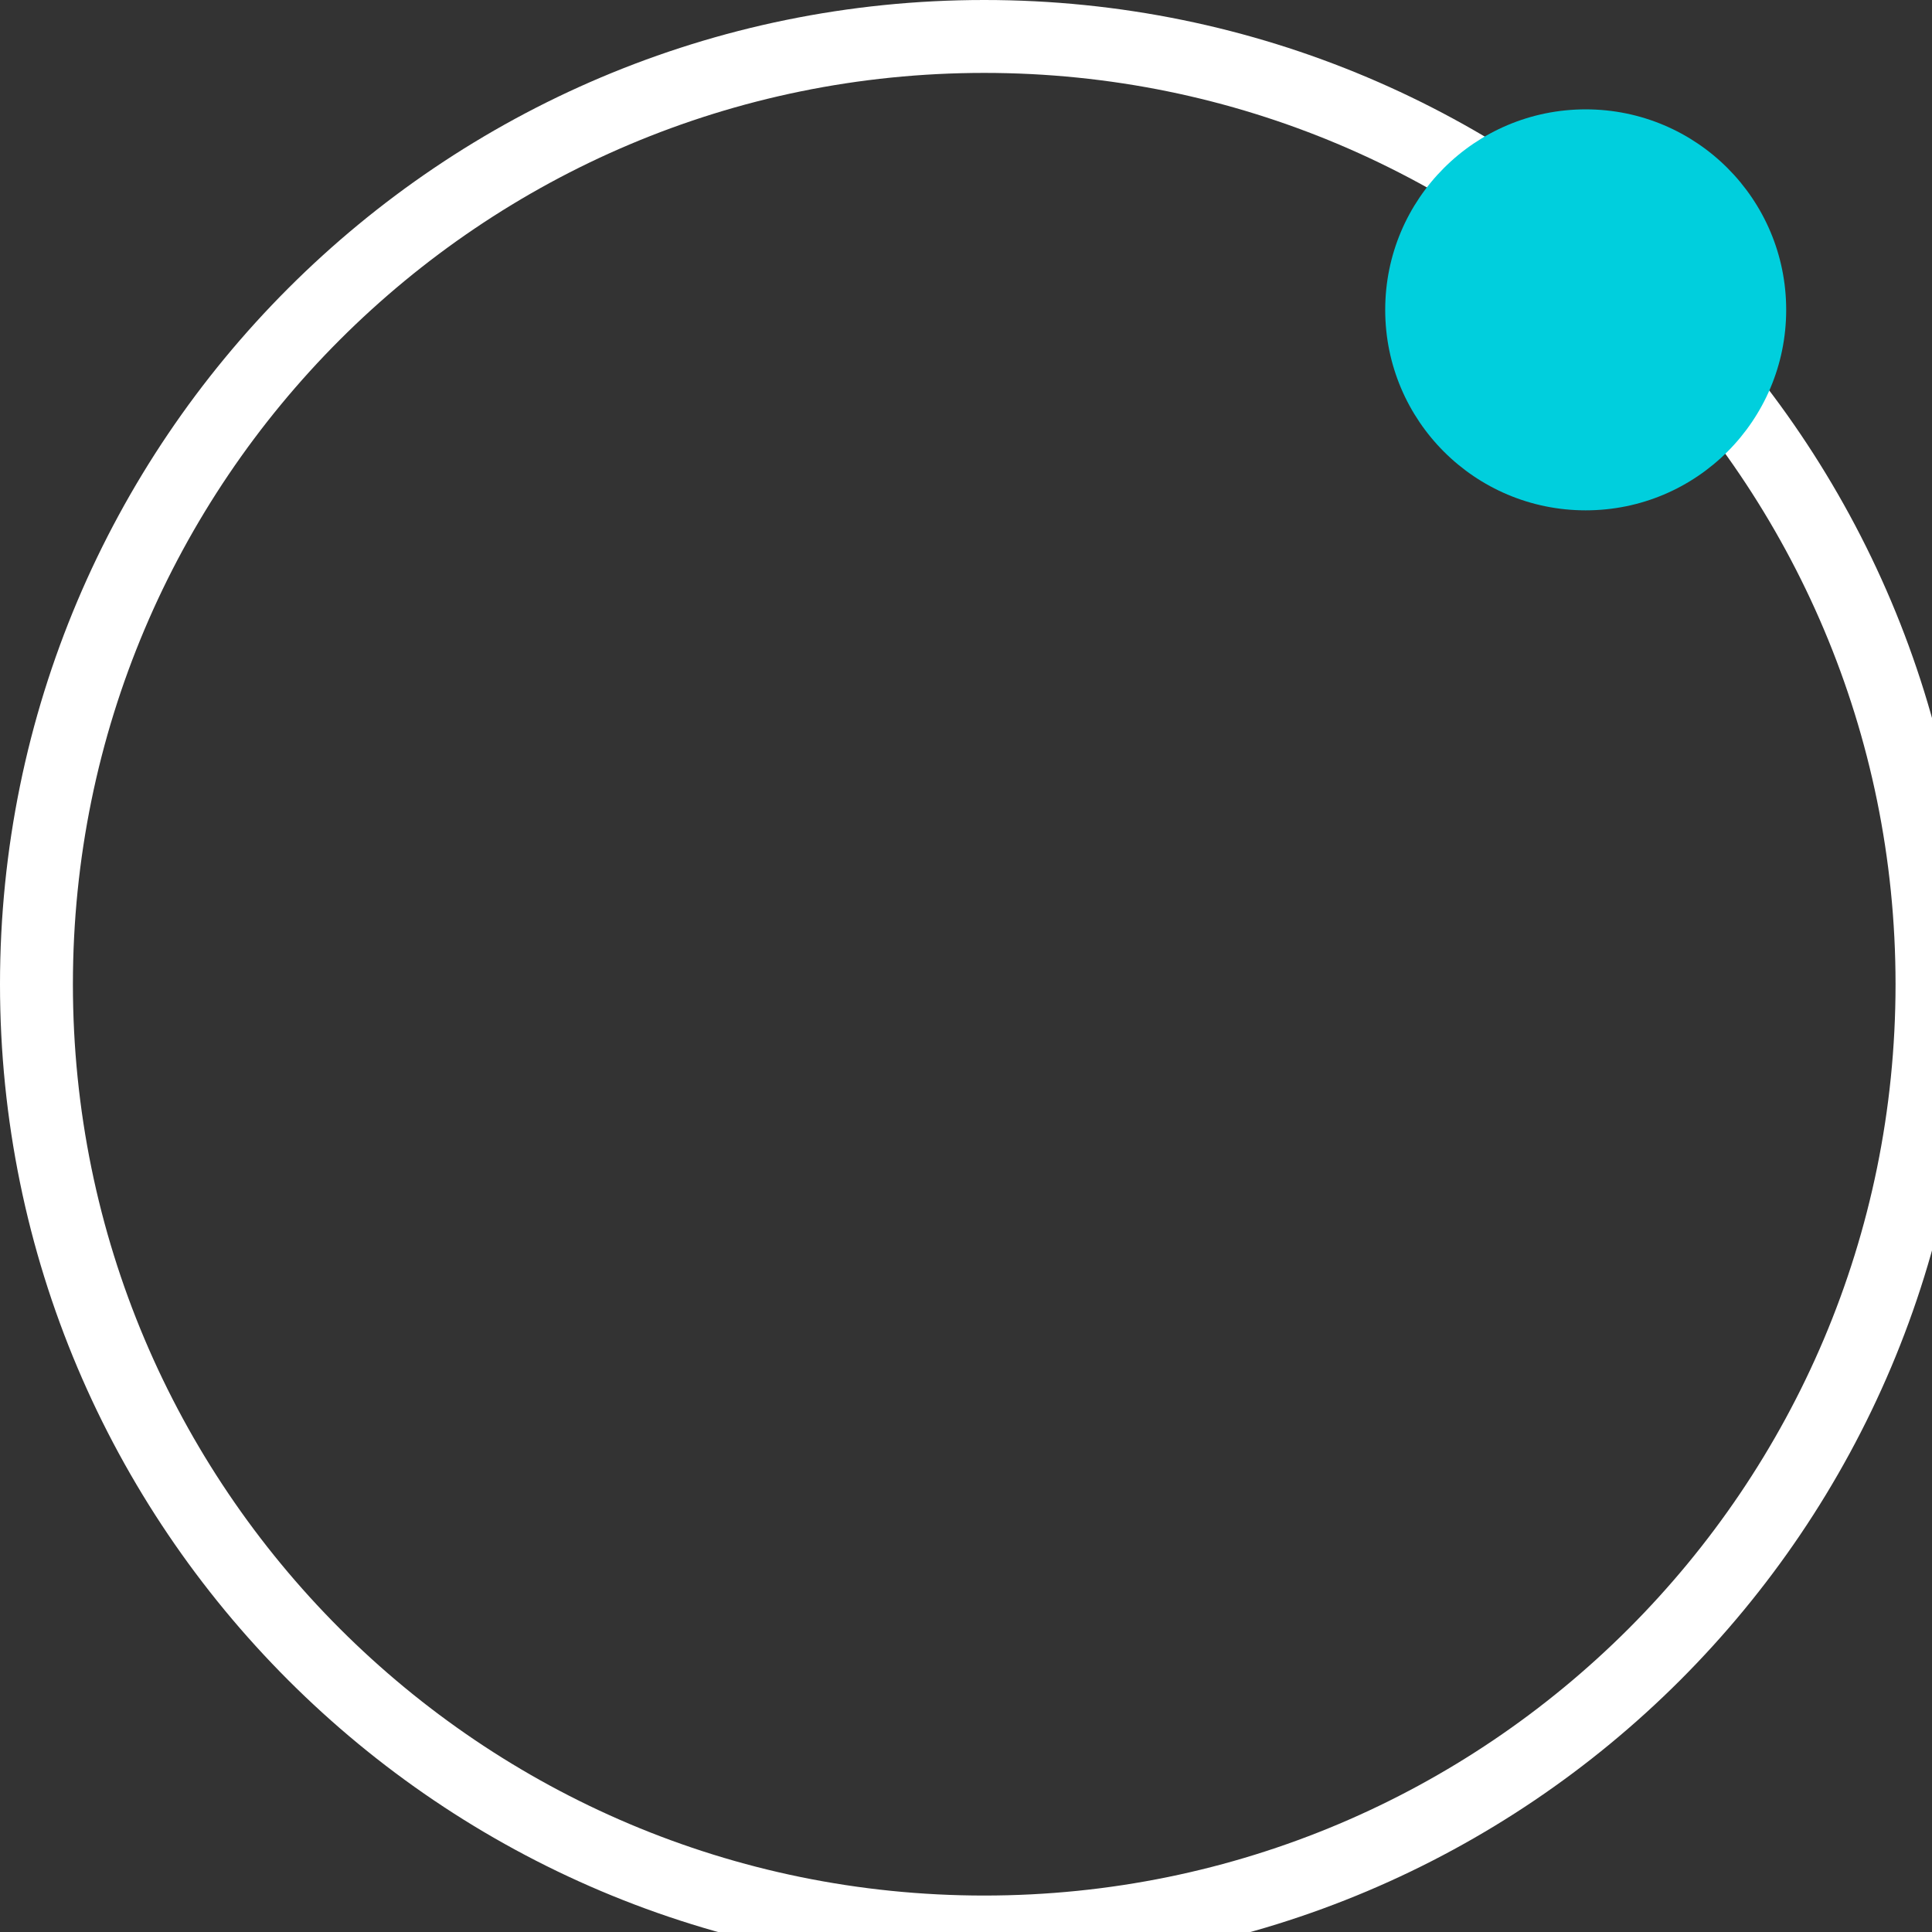 <svg xmlns="http://www.w3.org/2000/svg" width="53" height="53"><rect width="100%" height="100%" fill="#333333" stroke="none"/><style/><g id="Group 31"><path id="Bg" d="M1 27c0 14.36 11.64 26 26 26s26-11.64 26-26S41.36 1 27 1 1 12.64 1 27z" fill="none" stroke="#fff" stroke-width="2"/><path id="Ellipse 48" d="M38 8.5c0 3.04 2.46 5.5 5.5 5.5S49 11.54 49 8.5 46.54 3 43.5 3 38 5.46 38 8.5z" fill="#00cfdd"/></g></svg>